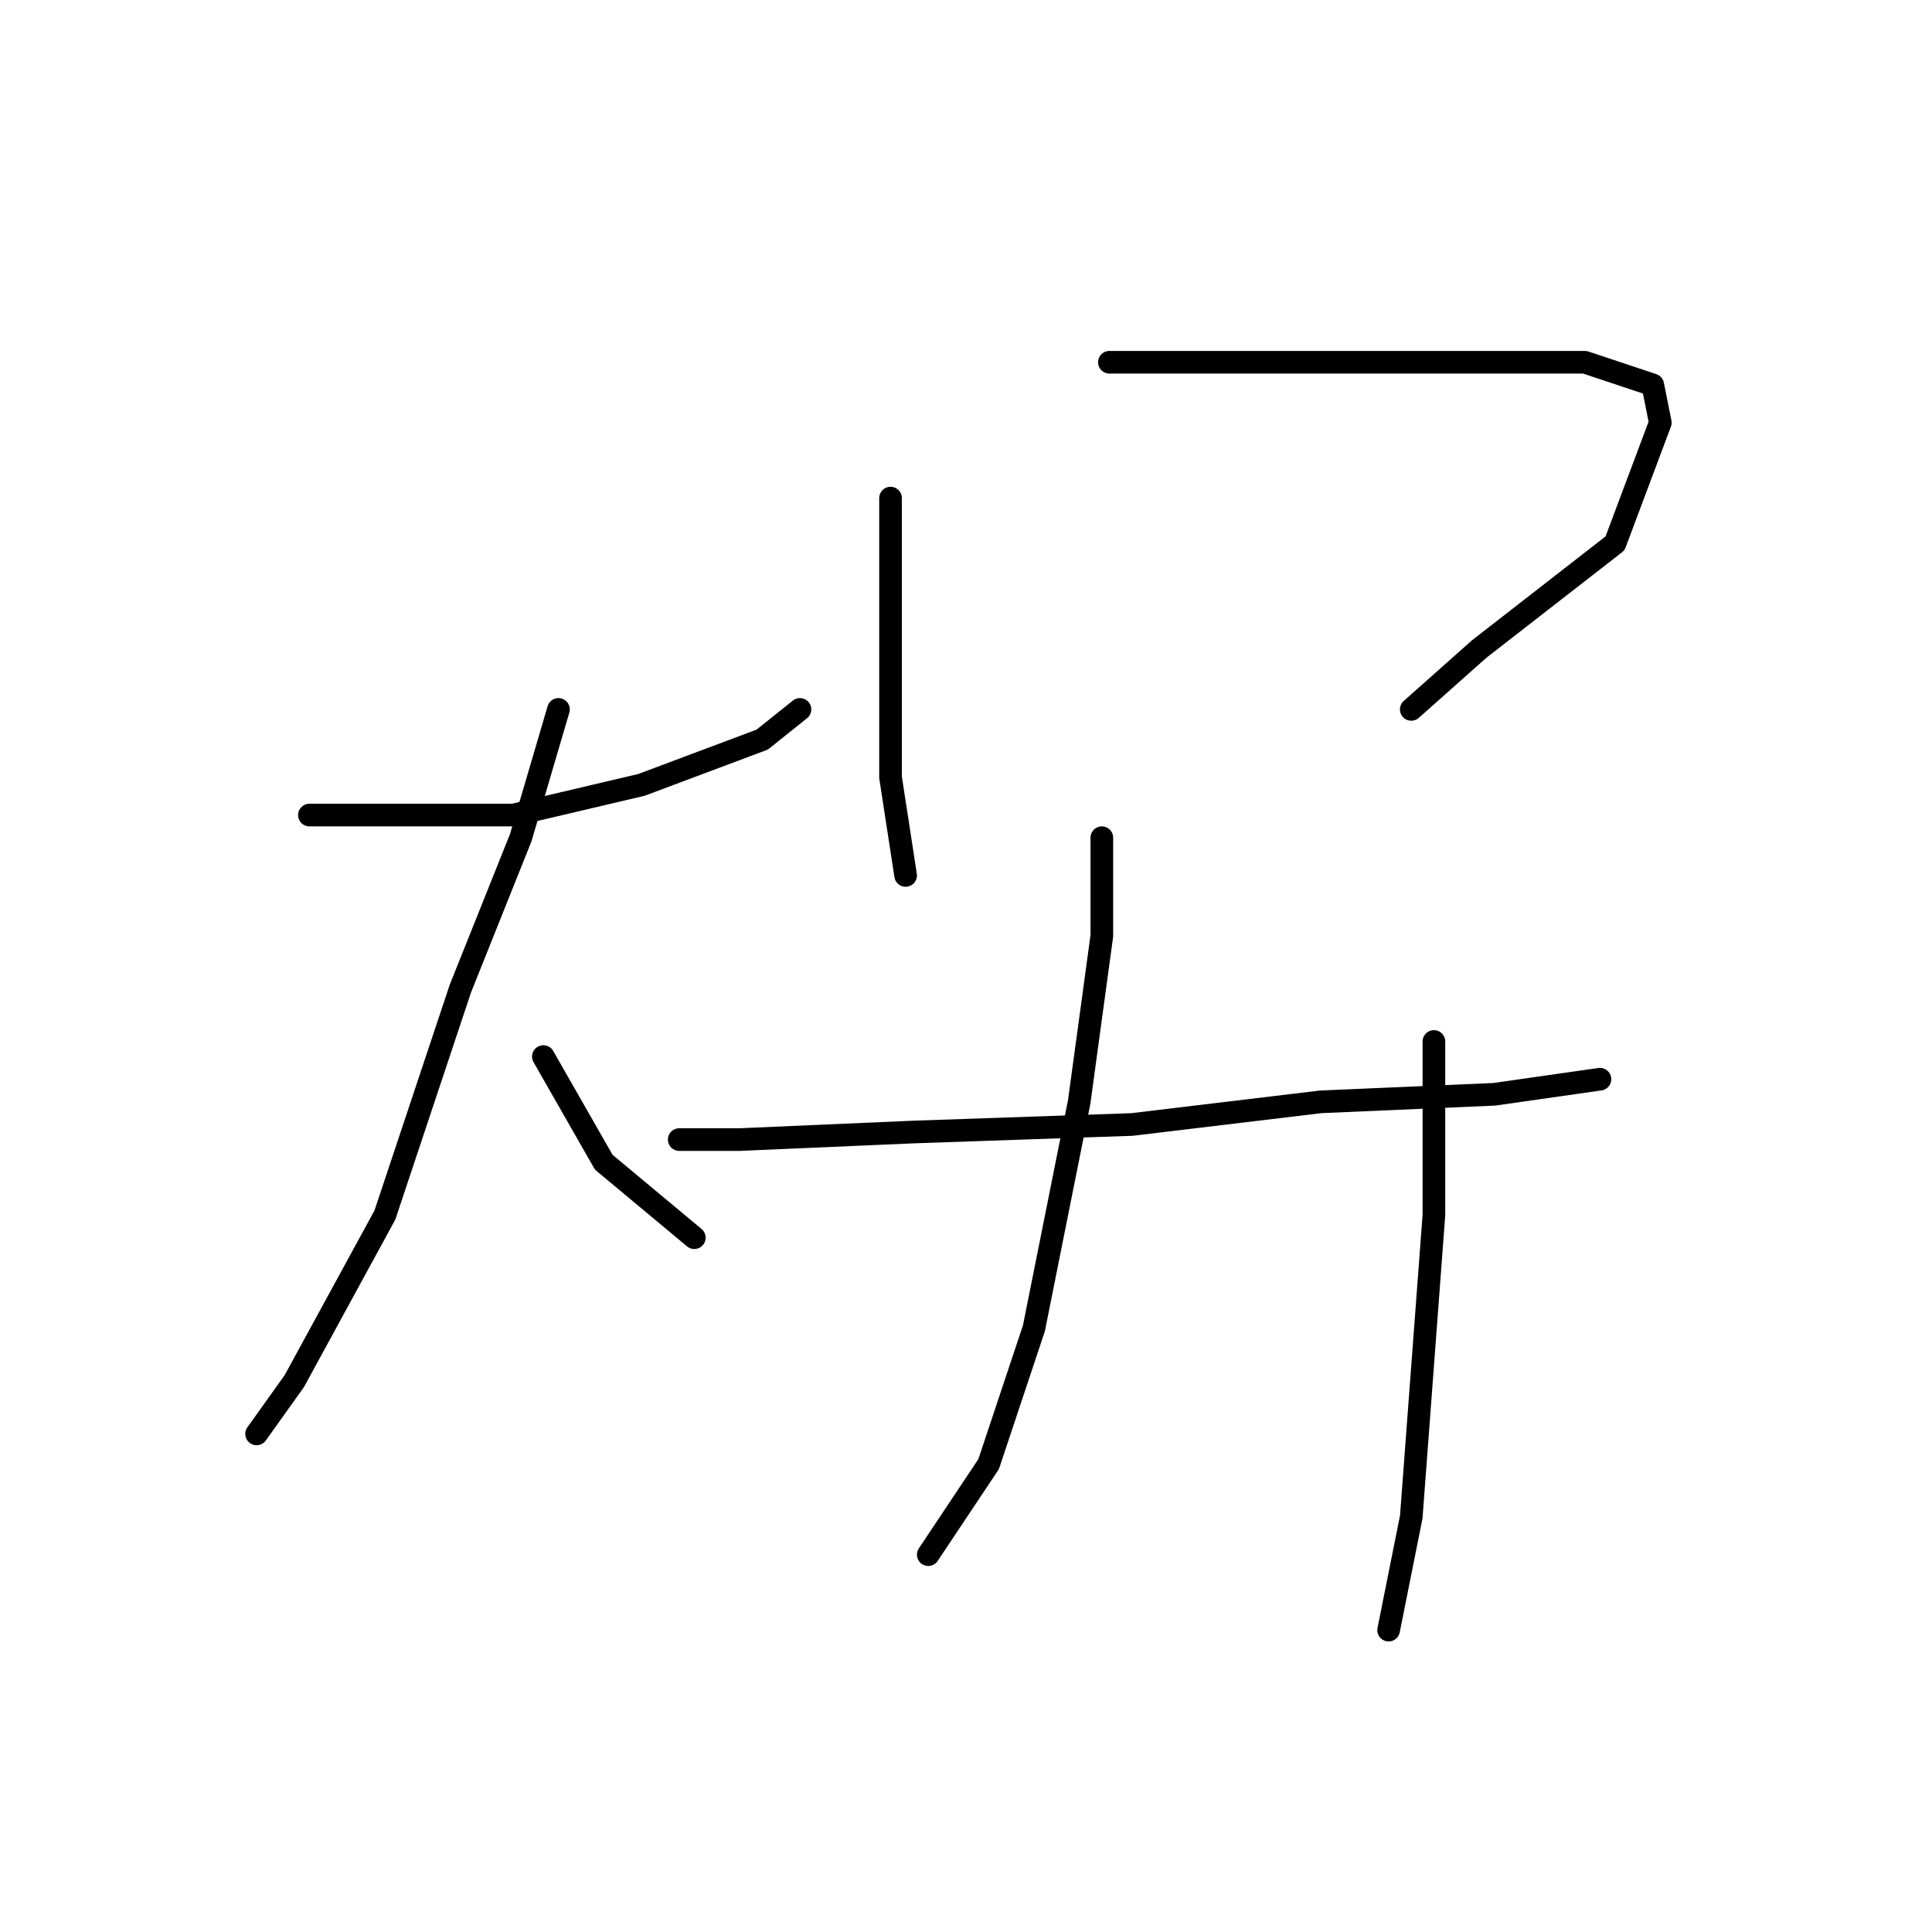 <?xml version="1.0" standalone="no"?>
    <svg width="256" height="256" xmlns="http://www.w3.org/2000/svg" version="1.1">
    <polyline stroke="black" stroke-width="3" stroke-linecap="round" fill="transparent" stroke-linejoin="round" points="41 108 52 108 68 108 85 104 101 98 106 94 106 94 " />
        <polyline stroke="black" stroke-width="3" stroke-linecap="round" fill="transparent" stroke-linejoin="round" points="74 94 69 111 61 131 51 161 39 183 34 190 34 190 " />
        <polyline stroke="black" stroke-width="3" stroke-linecap="round" fill="transparent" stroke-linejoin="round" points="72 140 80 154 92 164 92 164 " />
        <polyline stroke="black" stroke-width="3" stroke-linecap="round" fill="transparent" stroke-linejoin="round" points="118 66 118 81 118 103 120 116 120 116 " />
        <polyline stroke="black" stroke-width="3" stroke-linecap="round" fill="transparent" stroke-linejoin="round" points="147 48 169 48 193 48 210 48 219 51 220 56 214 72 196 86 187 94 187 94 " />
        <polyline stroke="black" stroke-width="3" stroke-linecap="round" fill="transparent" stroke-linejoin="round" points="146 111 146 124 143 146 137 176 131 194 123 206 123 206 " />
        <polyline stroke="black" stroke-width="3" stroke-linecap="round" fill="transparent" stroke-linejoin="round" points="90 151 98 151 121 150 150 149 175 146 198 145 212 143 212 143 " />
        <polyline stroke="black" stroke-width="3" stroke-linecap="round" fill="transparent" stroke-linejoin="round" points="190 138 190 161 187 201 184 216 184 216 " />
        </svg>